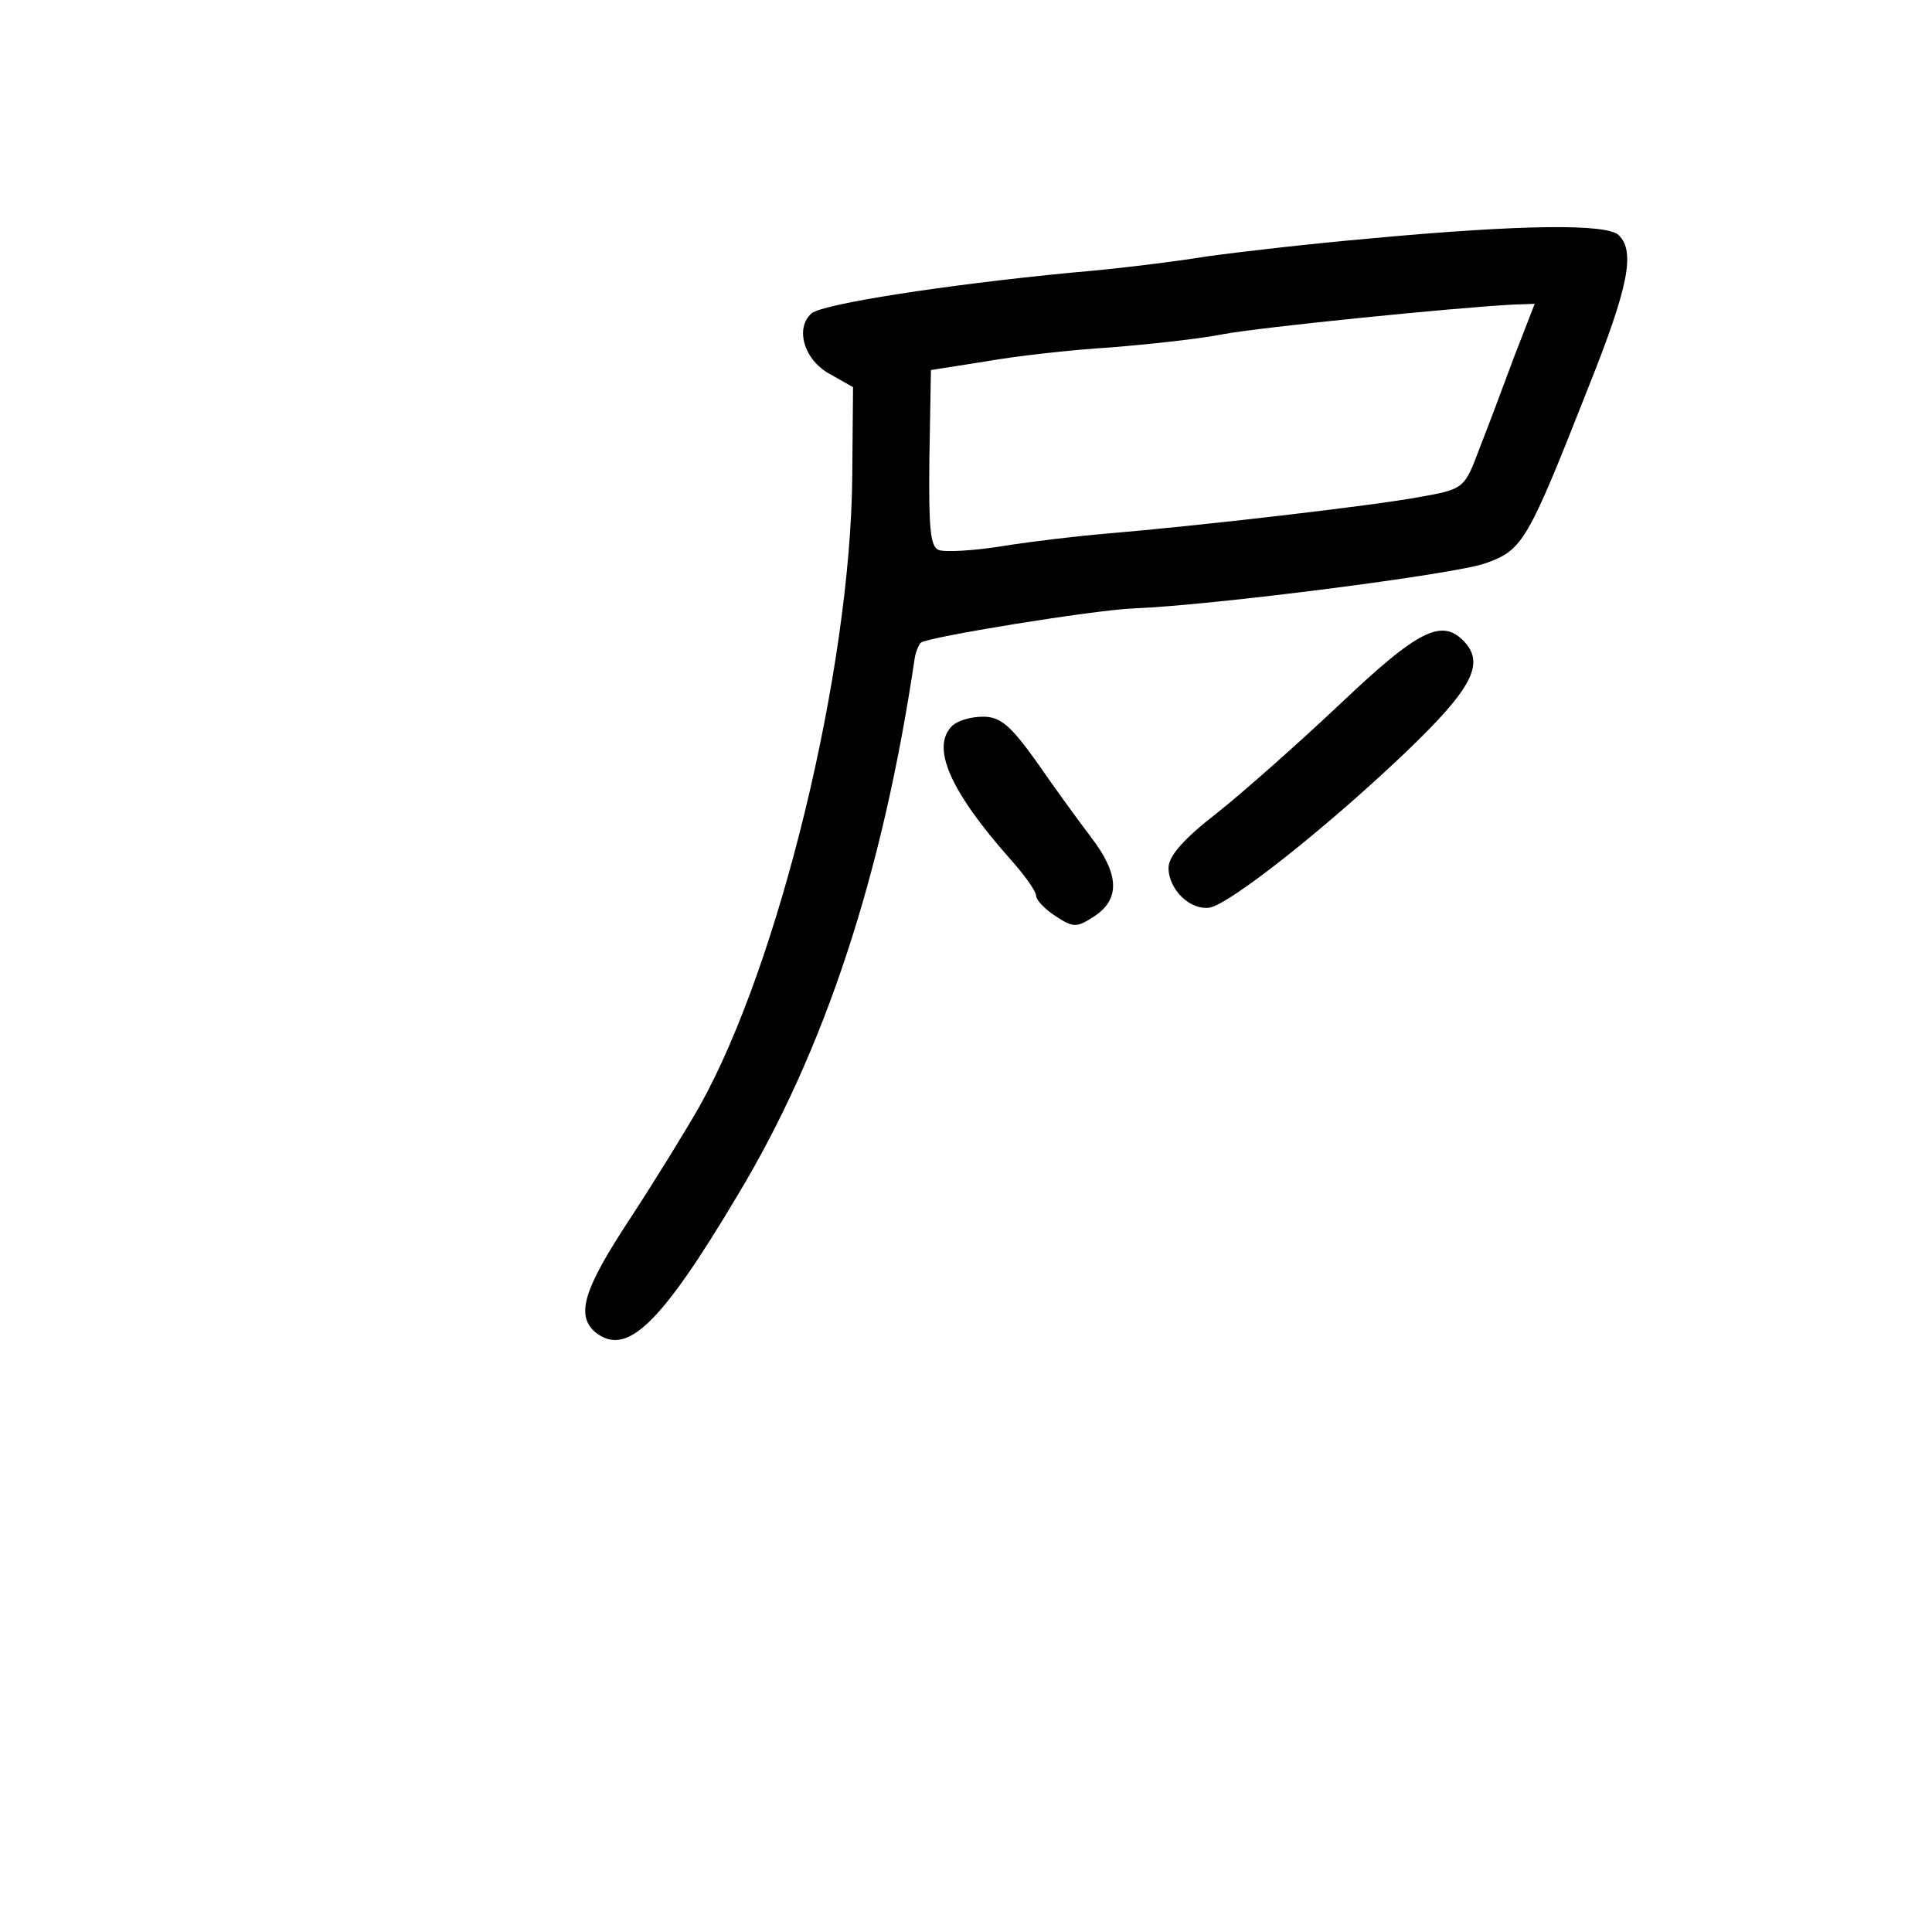 <?xml version="1.0" standalone="no"?>
<!DOCTYPE svg PUBLIC "-//W3C//DTD SVG 20010904//EN"
 "http://www.w3.org/TR/2001/REC-SVG-20010904/DTD/svg10.dtd">
<svg version="1.0" xmlns="http://www.w3.org/2000/svg"
 width="248pt" height="248pt" viewBox="0 0 248 248"
 preserveAspectRatio="xMidYMid meet">
<g transform="translate(0,248) scale(0.1,-0.1)"
fill="#000000" stroke="none">
<path d="M1760 2174 c-80 -7 -174 -18 -210 -23 -36 -6 -114 -16 -175 -21 -165
-16 -317 -40 -333 -52 -22 -19 -10 -60 23 -78 l30 -17 -1 -114 c-2 -249 -94
-627 -196 -809 -17 -30 -57 -95 -89 -144 -60 -91 -70 -124 -45 -146 40 -32 83
8 183 176 112 186 186 412 227 688 1 8 5 18 8 21 7 7 222 42 273 44 102 4 414
44 452 58 48 17 54 28 132 226 52 130 60 174 39 195 -15 15 -123 14 -318 -4z
m184 -151 c-14 -38 -34 -91 -45 -119 -19 -51 -20 -52 -77 -62 -58 -11 -283
-37 -402 -47 -36 -3 -96 -10 -133 -16 -37 -6 -74 -8 -82 -5 -11 4 -13 29 -12
118 l2 113 70 11 c39 7 111 15 160 18 50 4 115 11 145 17 48 9 296 34 372 38
l28 1 -26 -67z"/>
<path d="M1722 1578 c-53 -50 -125 -114 -159 -141 -44 -34 -63 -56 -63 -71 0
-28 28 -55 53 -51 26 5 147 100 250 198 88 84 104 116 75 145 -28 28 -59 12
-156 -80z"/>
<path d="M1222 1548 c-27 -27 -3 -83 75 -171 18 -20 33 -41 33 -47 0 -5 11
-17 25 -26 23 -15 27 -15 50 0 33 22 32 54 -5 102 -16 21 -48 65 -70 97 -33
46 -46 57 -68 57 -16 0 -33 -5 -40 -12z"/>
</g>
</svg>
